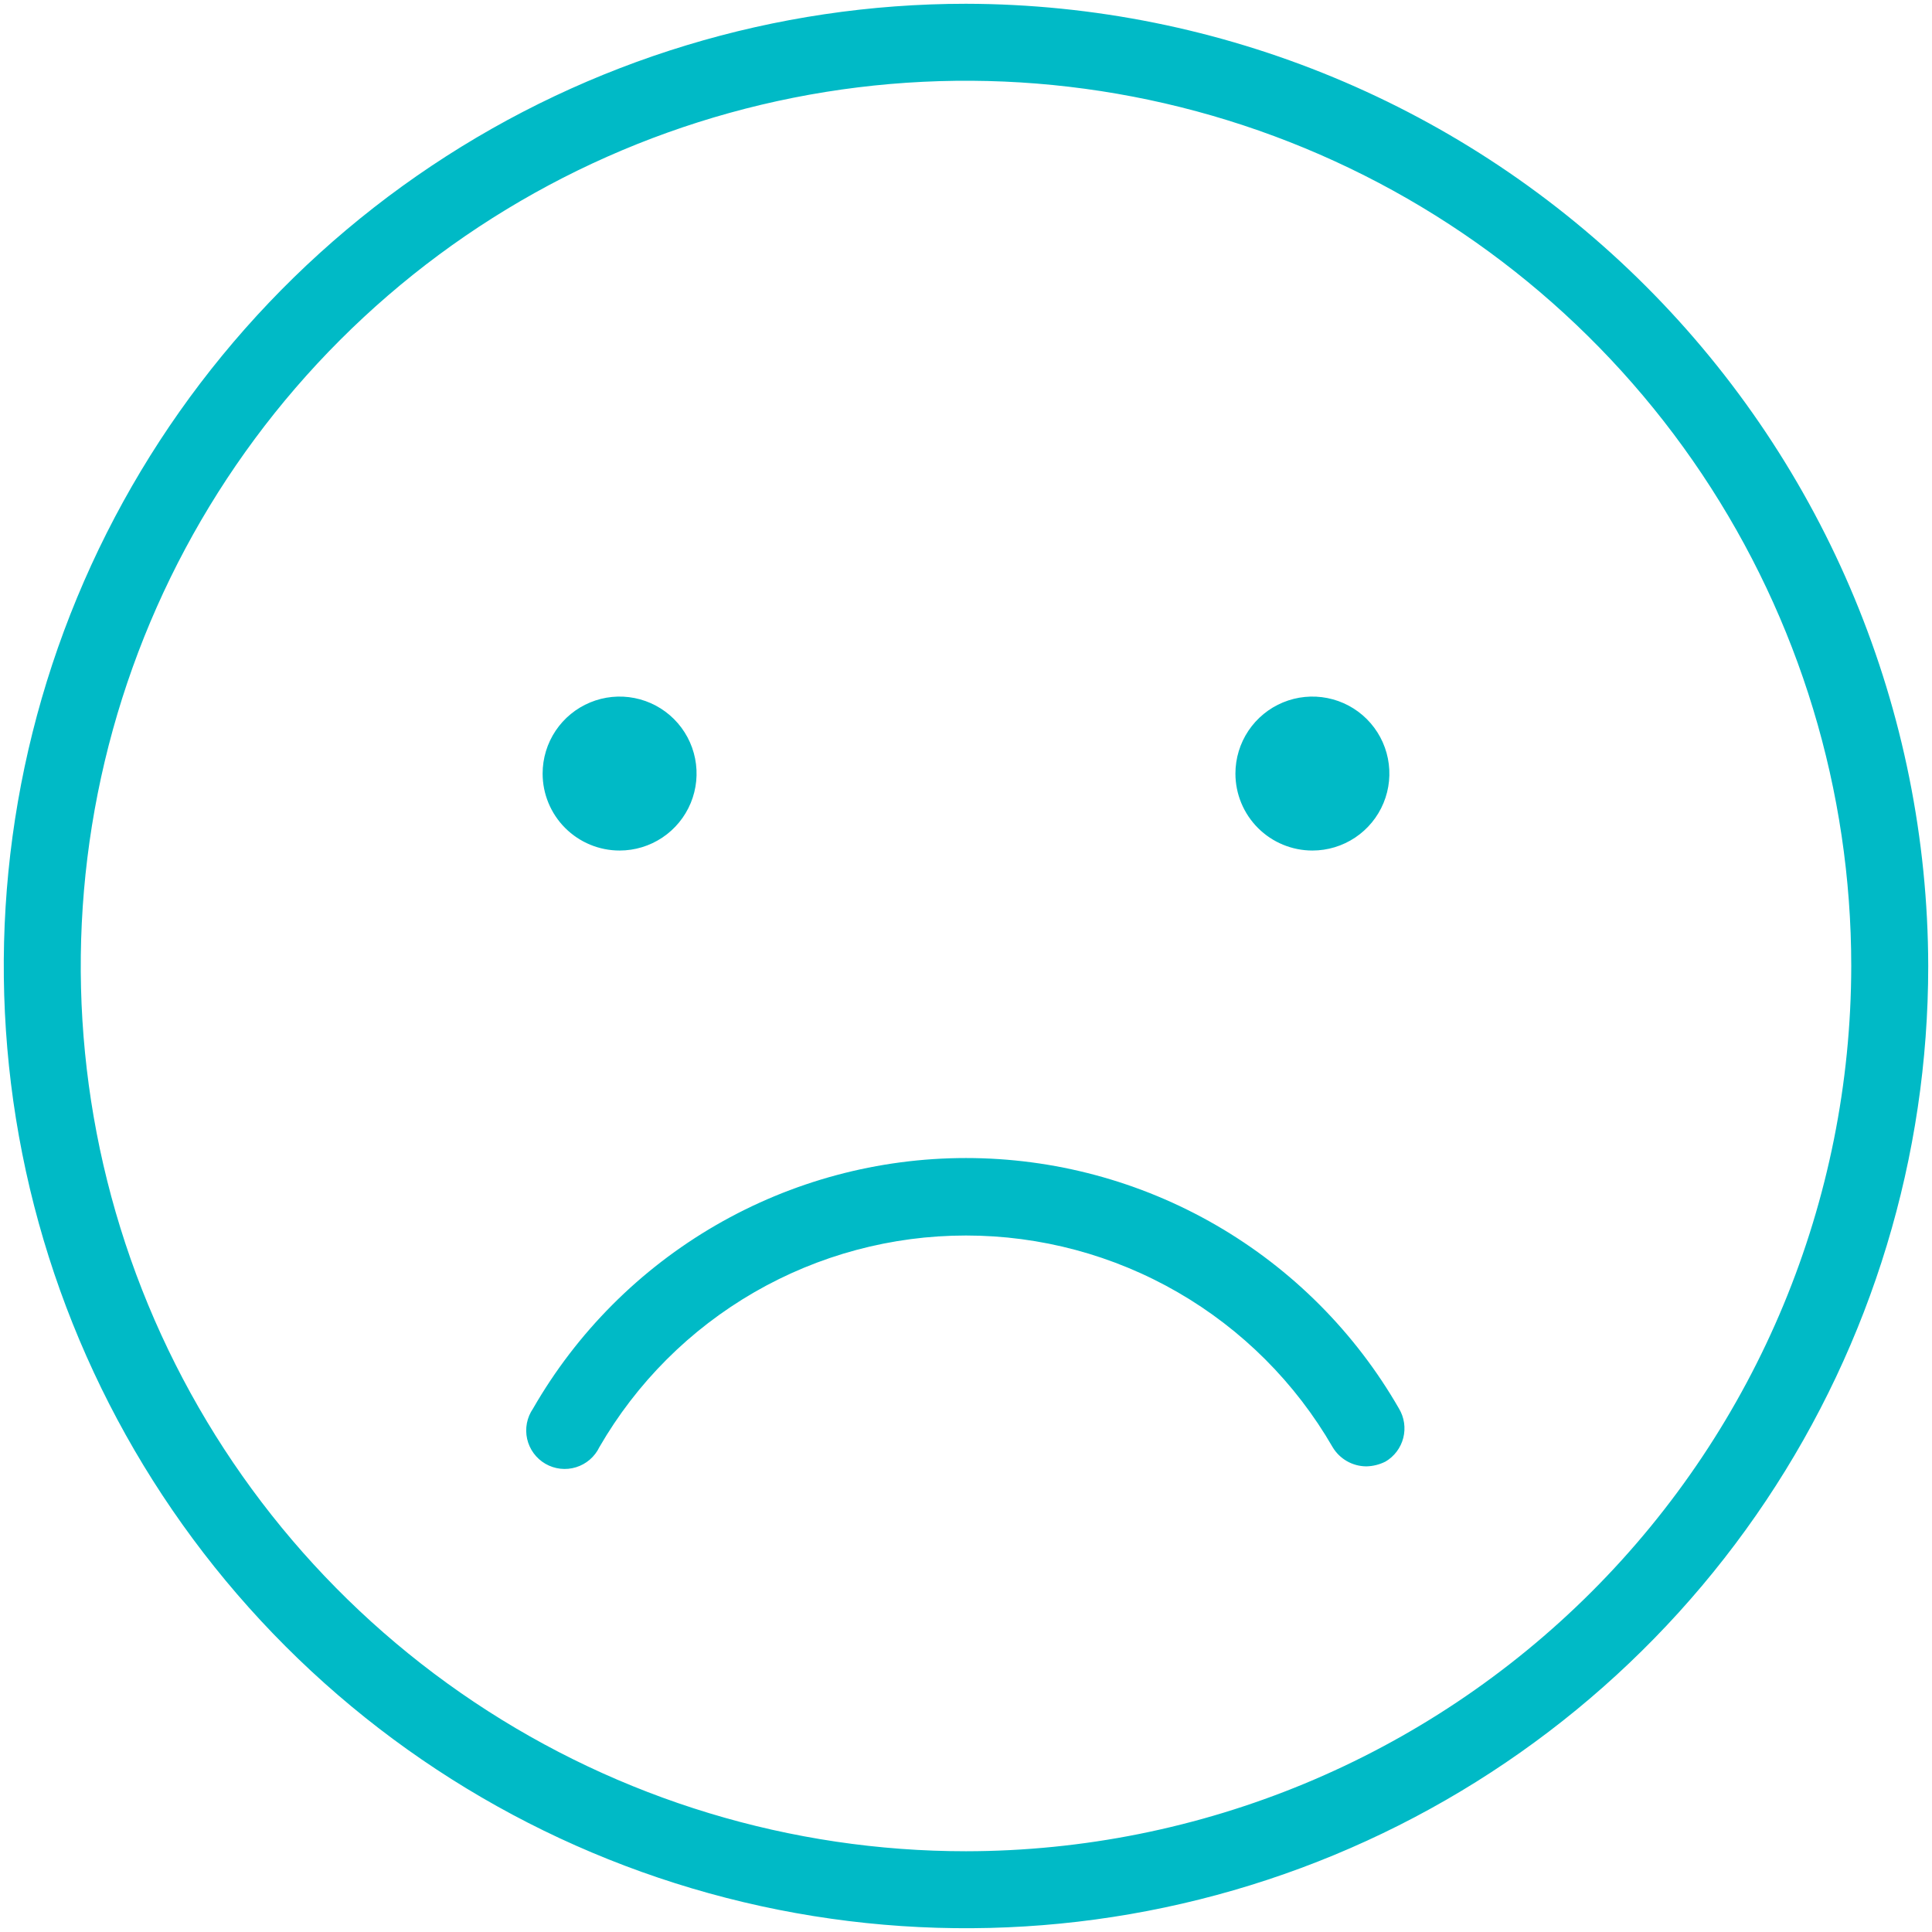 <svg width="320" height="320" viewBox="0 0 320 320" fill="none" xmlns="http://www.w3.org/2000/svg">
<path d="M160 0.625C128.479 0.625 97.665 9.972 71.456 27.485C45.247 44.997 24.82 69.888 12.757 99.01C0.694 128.132 -2.462 160.177 3.687 191.093C9.837 222.008 25.016 250.406 47.305 272.695C69.594 294.984 97.992 310.163 128.908 316.313C159.823 322.462 191.868 319.306 220.99 307.243C250.112 295.181 275.003 274.753 292.516 248.544C310.028 222.335 319.375 191.521 319.375 160C319.291 117.757 302.473 77.268 272.602 47.398C242.732 17.527 202.243 0.709 160 0.625ZM160 306.625C131 306.625 102.652 298.026 78.54 281.914C54.427 265.803 35.634 242.903 24.536 216.111C13.438 189.319 10.535 159.837 16.192 131.395C21.85 102.952 35.815 76.826 56.321 56.321C76.826 35.815 102.952 21.85 131.395 16.192C159.837 10.535 189.319 13.438 216.111 24.536C242.903 35.634 265.803 54.427 281.914 78.54C298.026 102.652 306.625 131 306.625 160C306.583 198.874 291.121 236.145 263.633 263.633C236.145 291.121 198.874 306.583 160 306.625ZM89.875 128.125C89.875 125.603 90.623 123.138 92.024 121.041C93.425 118.945 95.416 117.311 97.746 116.346C100.076 115.381 102.639 115.128 105.112 115.62C107.586 116.112 109.858 117.326 111.641 119.109C113.424 120.893 114.638 123.164 115.13 125.638C115.622 128.111 115.37 130.674 114.405 133.004C113.44 135.334 111.805 137.325 109.709 138.726C107.612 140.127 105.147 140.875 102.625 140.875C99.244 140.875 96.001 139.532 93.609 137.141C91.218 134.75 89.875 131.507 89.875 128.125ZM204.625 128.125C204.625 125.603 205.373 123.138 206.774 121.041C208.175 118.945 210.166 117.311 212.496 116.346C214.826 115.381 217.389 115.128 219.862 115.62C222.336 116.112 224.608 117.326 226.391 119.109C228.174 120.893 229.388 123.164 229.88 125.638C230.372 128.111 230.12 130.674 229.155 133.004C228.19 135.334 226.555 137.325 224.459 138.726C222.362 140.127 219.897 140.875 217.375 140.875C213.994 140.875 210.751 139.532 208.359 137.141C205.968 134.75 204.625 131.507 204.625 128.125ZM231.719 233.312C232.151 234.034 232.436 234.833 232.557 235.665C232.679 236.497 232.634 237.345 232.427 238.16C232.22 238.974 231.853 239.74 231.349 240.412C230.844 241.085 230.212 241.651 229.488 242.078C228.499 242.581 227.409 242.854 226.3 242.875C225.174 242.869 224.07 242.573 223.092 242.014C222.115 241.456 221.298 240.654 220.722 239.688C214.566 229.031 205.714 220.182 195.056 214.03C184.397 207.878 172.307 204.639 160 204.639C147.693 204.639 135.603 207.878 124.945 214.03C114.286 220.182 105.434 229.031 99.278 239.688C98.898 240.48 98.358 241.186 97.692 241.76C97.026 242.333 96.249 242.763 95.409 243.022C94.569 243.282 93.684 243.364 92.811 243.265C91.937 243.166 91.094 242.887 90.333 242.446C89.572 242.005 88.911 241.411 88.391 240.703C87.871 239.994 87.503 239.185 87.31 238.328C87.118 237.47 87.104 236.582 87.271 235.719C87.439 234.856 87.782 234.036 88.281 233.312C95.53 220.698 105.977 210.219 118.569 202.932C131.16 195.644 145.452 191.807 160 191.807C174.549 191.807 188.84 195.644 201.432 202.932C214.023 210.219 224.471 220.698 231.719 233.312Z" fill="#00BAC6"/>
</svg>
